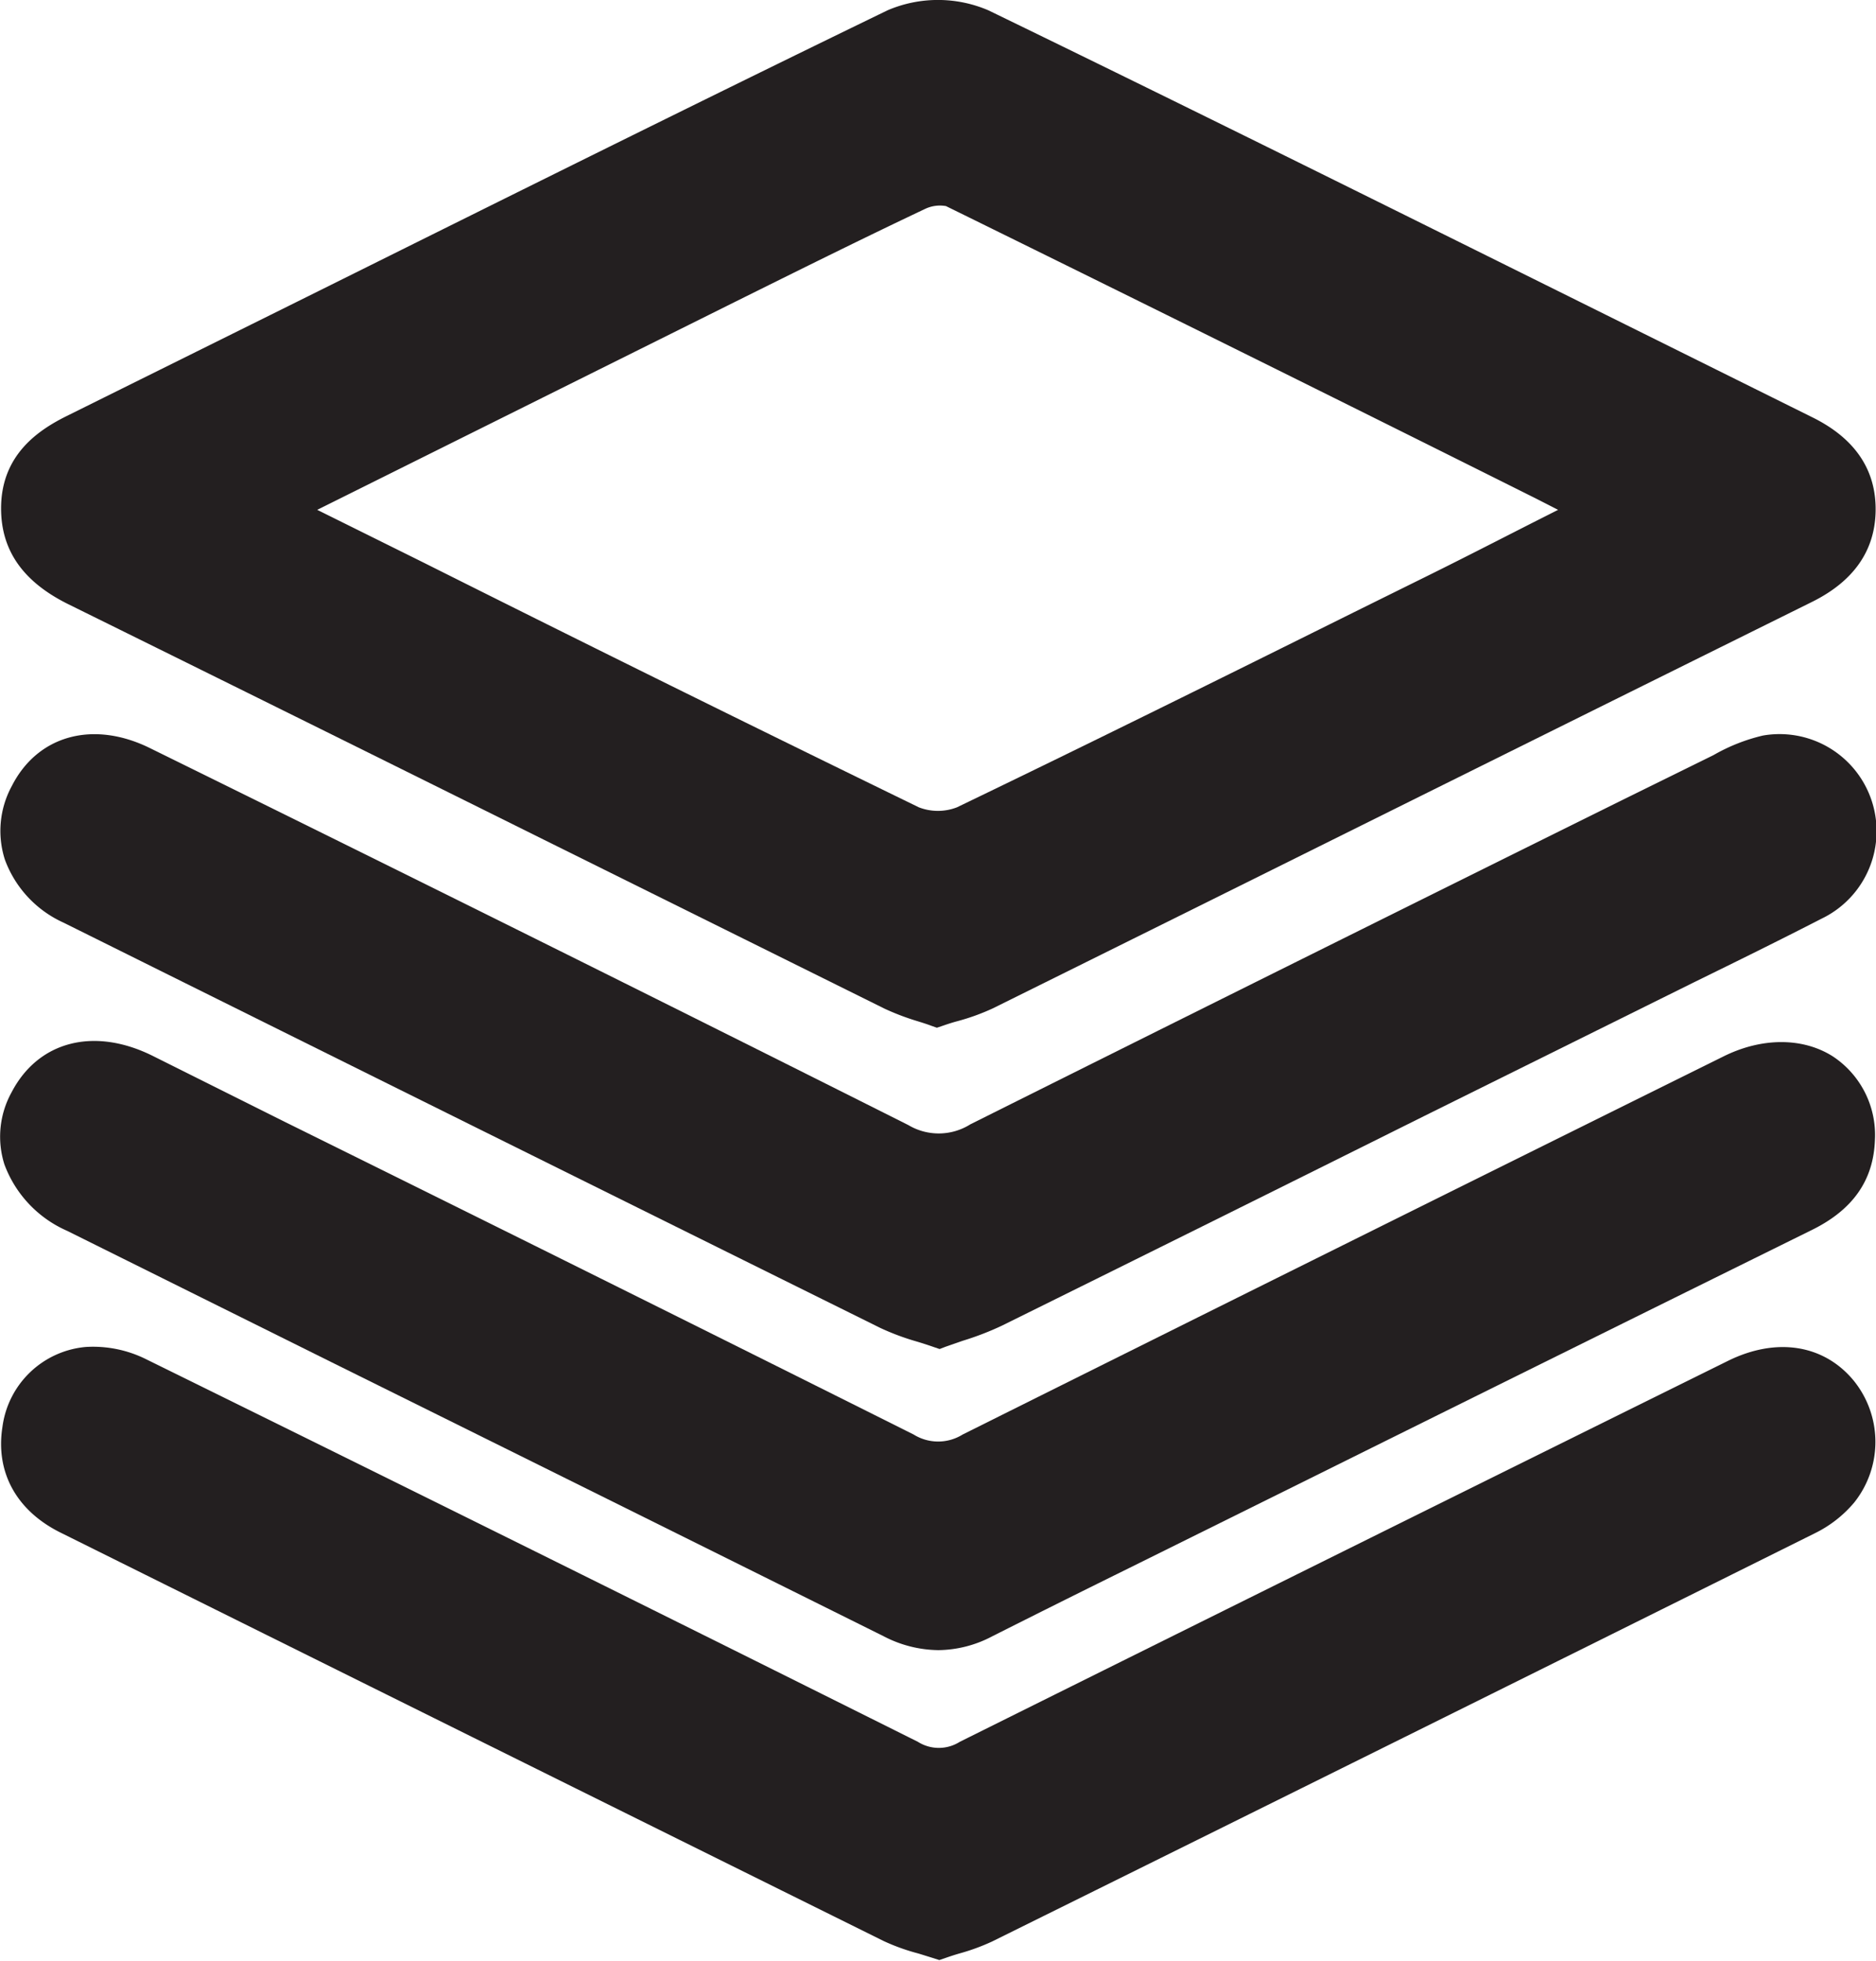 <svg id="Layer_1" data-name="Layer 1" xmlns="http://www.w3.org/2000/svg" viewBox="0 0 191.43 200"><defs><style>.cls-1{fill:#231f20;}</style></defs><title>baseline-icon-black</title><path class="cls-1" d="M36.22,86.61q24.32,12,48.61,24.06l34.72,17.21a25.59,25.59,0,0,0,3.28,1.25c.49.15,1,.31,1.48.49l.57.2.57-.19c.52-.18,1-.34,1.57-.49a22.41,22.41,0,0,0,3.56-1.29q19-9.41,38-18.85,22.8-11.32,45.62-22.62c4.19-2.08,6.37-5.16,6.47-9.17.1-4.24-2.07-7.48-6.44-9.64L190.37,55.73c-19.72-9.78-40.1-19.91-60.24-29.68a13.06,13.06,0,0,0-10.28,0C100,35.68,80,45.64,60.59,55.28L36.09,67.43c-2.88,1.43-6.7,3.95-6.7,9.42C29.39,81.14,31.63,84.33,36.22,86.61Zm149.32-8.23c-3.93,2-7.83,4-11.74,5.92l-6.31,3.12c-13.49,6.7-27,13.39-40.56,19.92a5.38,5.38,0,0,1-3.89,0Q97.69,95,72.48,82.37L61.65,77l42.51-21.15c6.47-3.21,12.94-6.43,19.47-9.52a3.53,3.53,0,0,1,2.18-.31Q155.95,60.83,186,75.84L188.27,77Z" transform="translate(-29.28 -25)"/><path class="cls-1" d="M35.78,119.11q41.64,20.69,83.31,41.32a25.2,25.2,0,0,0,3.79,1.41c.56.17,1.12.35,1.69.55l.59.2.57-.22,1.78-.62a29.75,29.75,0,0,0,4-1.54q21.61-10.68,43.17-21.42l27.43-13.59c4.37-2.14,8.74-4.29,13.06-6.51a9.9,9.9,0,0,0-6-18.67,18.73,18.73,0,0,0-5.05,2L195,106.51q-33.39,16.53-66.7,33.16a6.06,6.06,0,0,1-6.33.08Q83.36,120.37,44.6,101.31c-5.8-2.87-11.47-1.33-14.11,3.85a9.58,9.58,0,0,0-.71,7.52A11.36,11.36,0,0,0,35.78,119.11Z" transform="translate(-29.28 -25)"/><path class="cls-1" d="M205.58,163.81q-39.21,19.38-78.36,38.84a4,4,0,0,1-4.28,0q-39.28-19.6-78.71-39a12.15,12.15,0,0,0-6.2-1.27,9.42,9.42,0,0,0-8.5,8.15c-.73,4.62,1.43,8.55,5.92,10.78q42,20.86,84,41.66a21.16,21.16,0,0,0,3.54,1.27c.52.16,1,.31,1.58.49l.56.18.56-.19c.51-.18,1-.34,1.52-.49a21.55,21.55,0,0,0,3.28-1.2q42-20.77,84-41.66a12.3,12.3,0,0,0,4-3.13,9.92,9.92,0,0,0-.09-12.47C215.37,162.14,210.55,161.35,205.58,163.81Z" transform="translate(-29.28 -25)"/><path class="cls-1" d="M36.14,150.54l27,13.41q28.15,13.94,56.3,27.93a12.33,12.33,0,0,0,5.59,1.42,12,12,0,0,0,5.5-1.41q6.63-3.34,13.3-6.63l19.06-9.44q25.64-12.72,51.29-25.38c4.18-2.06,6.28-5.07,6.42-9.18v0a9.6,9.6,0,0,0-4.3-8.52c-3.06-1.94-7.23-1.94-11.14,0q-38.85,19.23-77.65,38.57a4.73,4.73,0,0,1-5,0q-32-16-64.15-31.88L44.9,132.71c-6-3-11.71-1.54-14.44,3.7a9.35,9.35,0,0,0-.73,7.35A11.92,11.92,0,0,0,36.14,150.54Z" transform="translate(-29.28 -25)"/></svg>